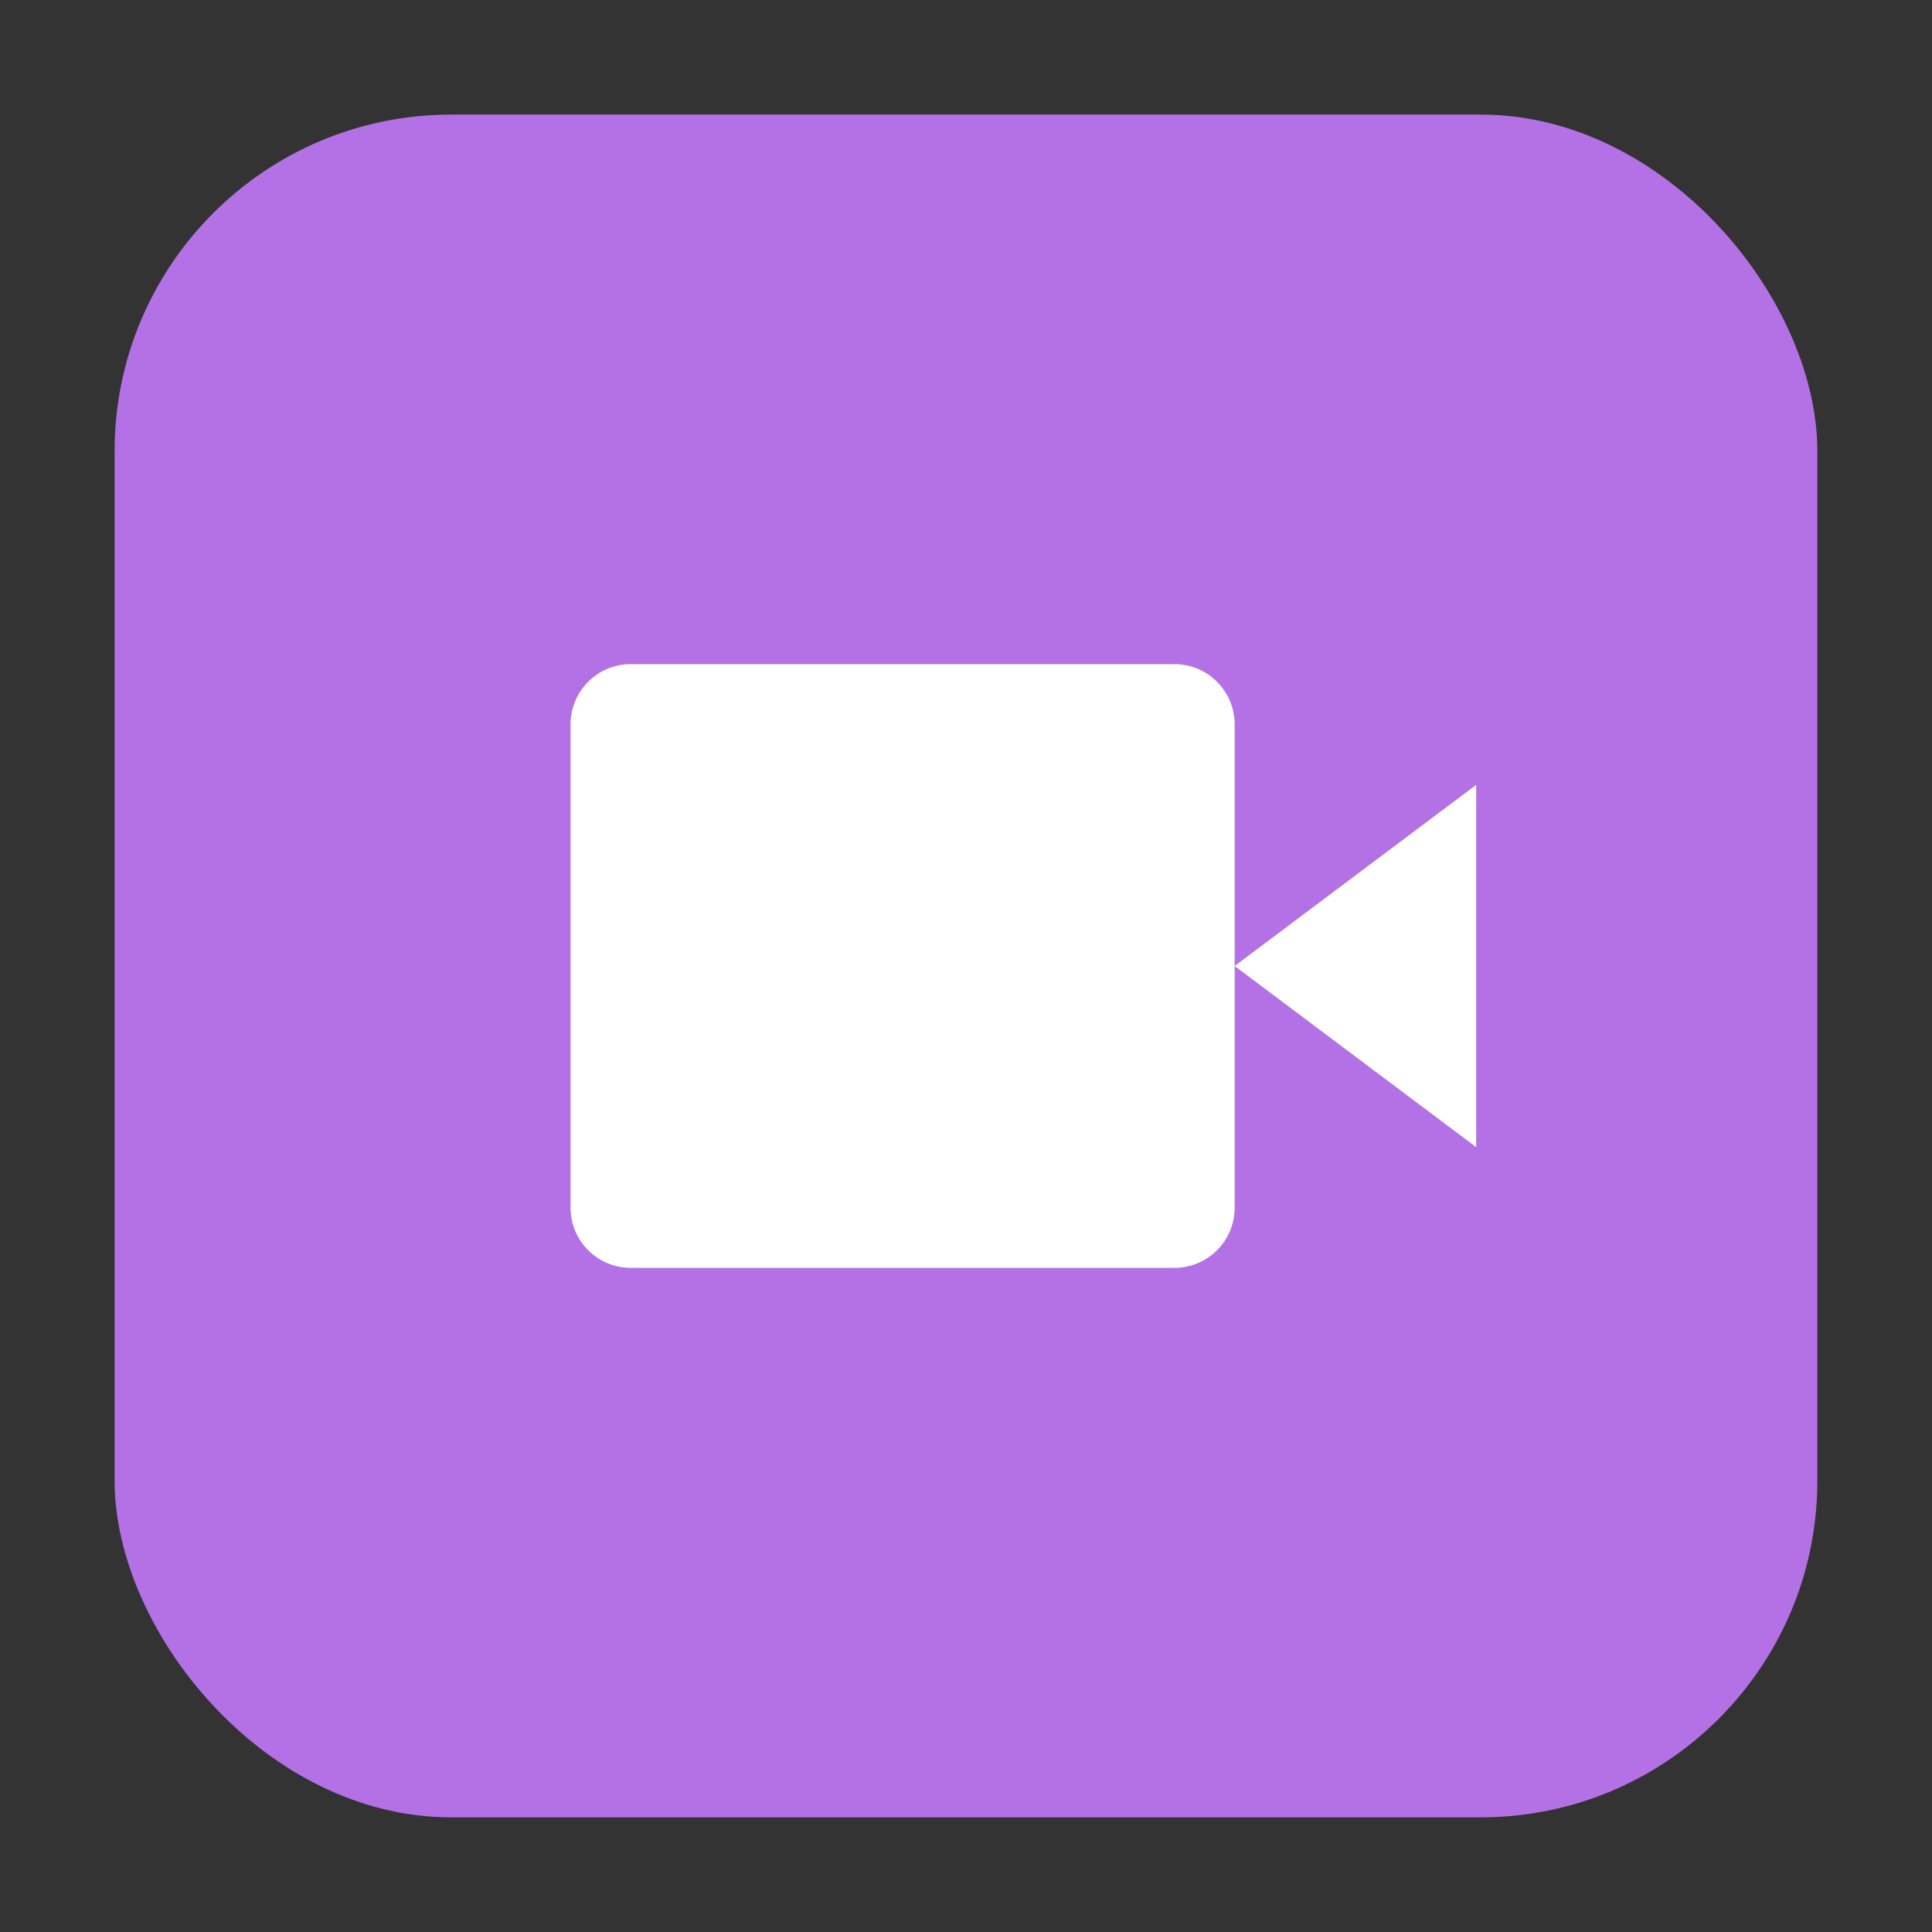<svg xmlns="http://www.w3.org/2000/svg" height="32" width="32" version="1"><rect width="100%" height="100%" fill="#333333" stroke="none"/><rect width="28.203" height="28.203" x="1.898" y="1.898" ry="5.575" fill="#b471e6" fill-rule="evenodd"/><path d="M10.45 11c-.555 0-1 .446-1 1v8c0 .554.445 1 1 1h9c.553 0 1-.446 1-1v-8c0-.554-.447-1-1-1zm10 5l4 3v-6z" fill="#fff"/></svg>